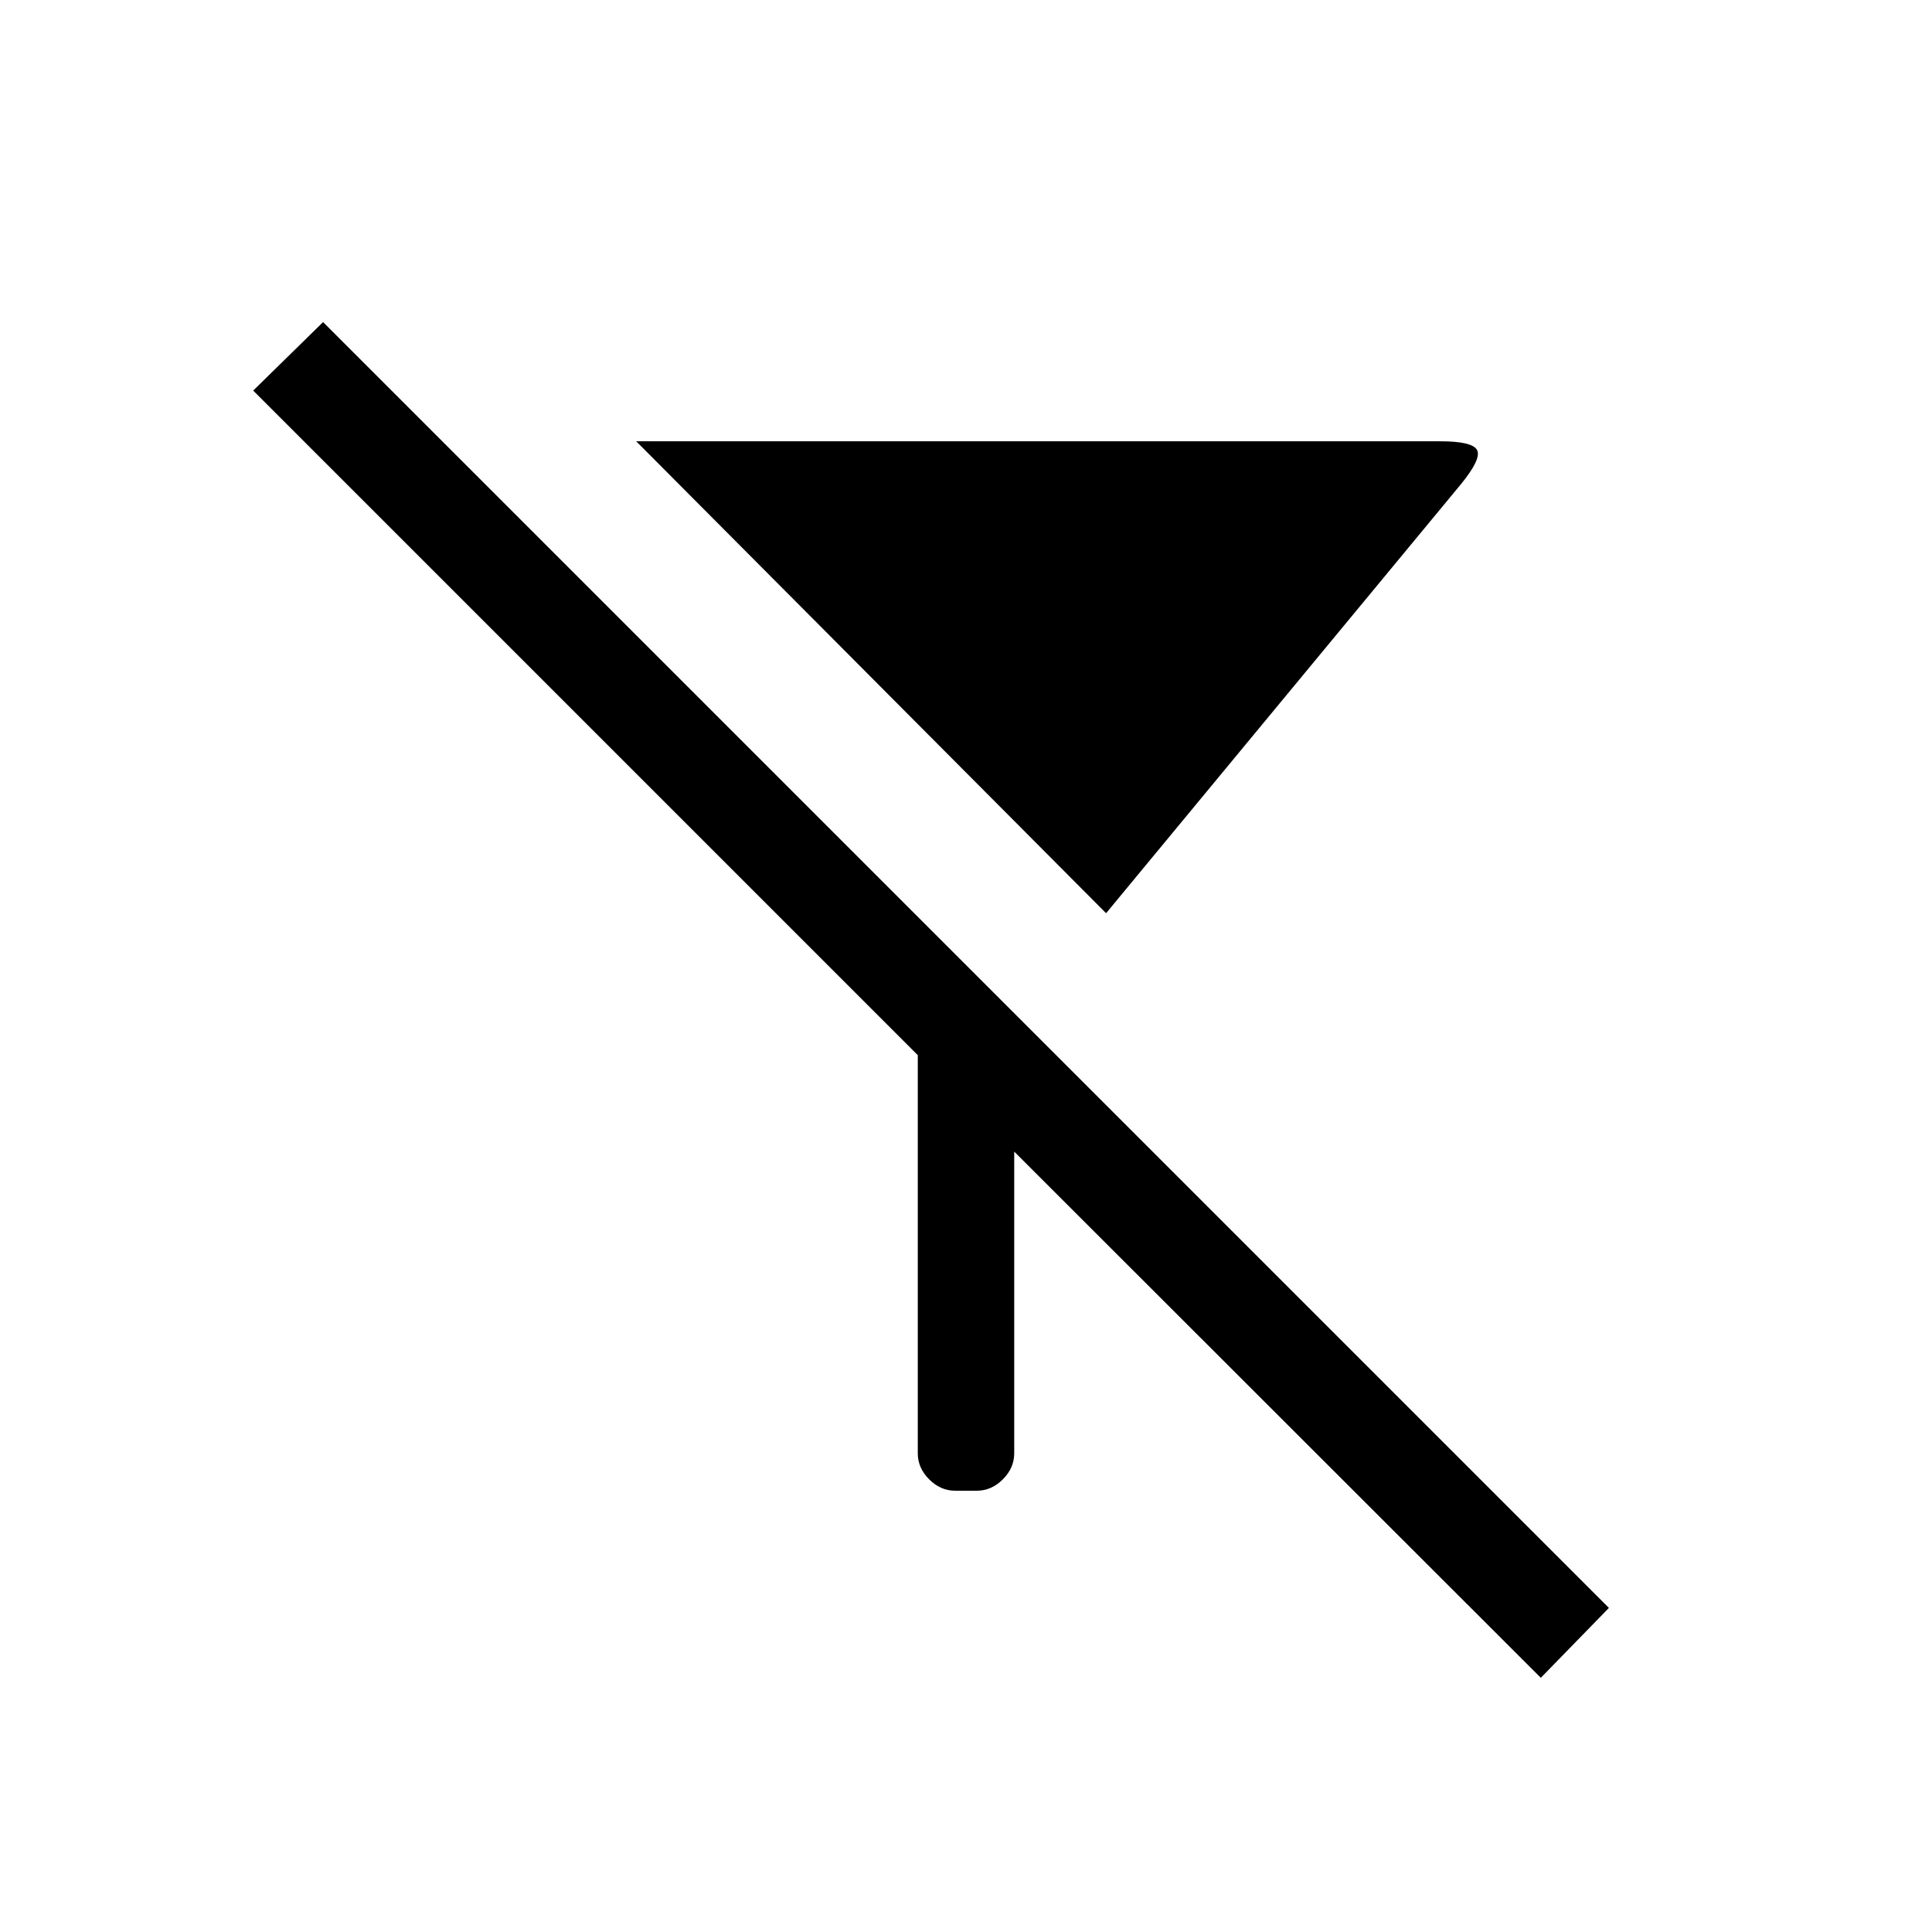 <svg xmlns="http://www.w3.org/2000/svg" height="20" viewBox="0 -960 960 960" width="20"><path d="m549.61-506.23-233.49-234.5h399.42q16.04 0 18.38 4.31 2.35 4.31-7.88 16.88L549.61-506.23Zm216.01 379.92L503.96-387.77v149.92q0 7.27-5.65 12.93-5.66 5.65-12.93 5.65h-10.76q-7.27 0-12.93-5.65-5.65-5.66-5.65-12.93v-197.84L125.81-765.92l34.73-34.04 638.92 638.92-33.84 34.73Z"/></svg>
